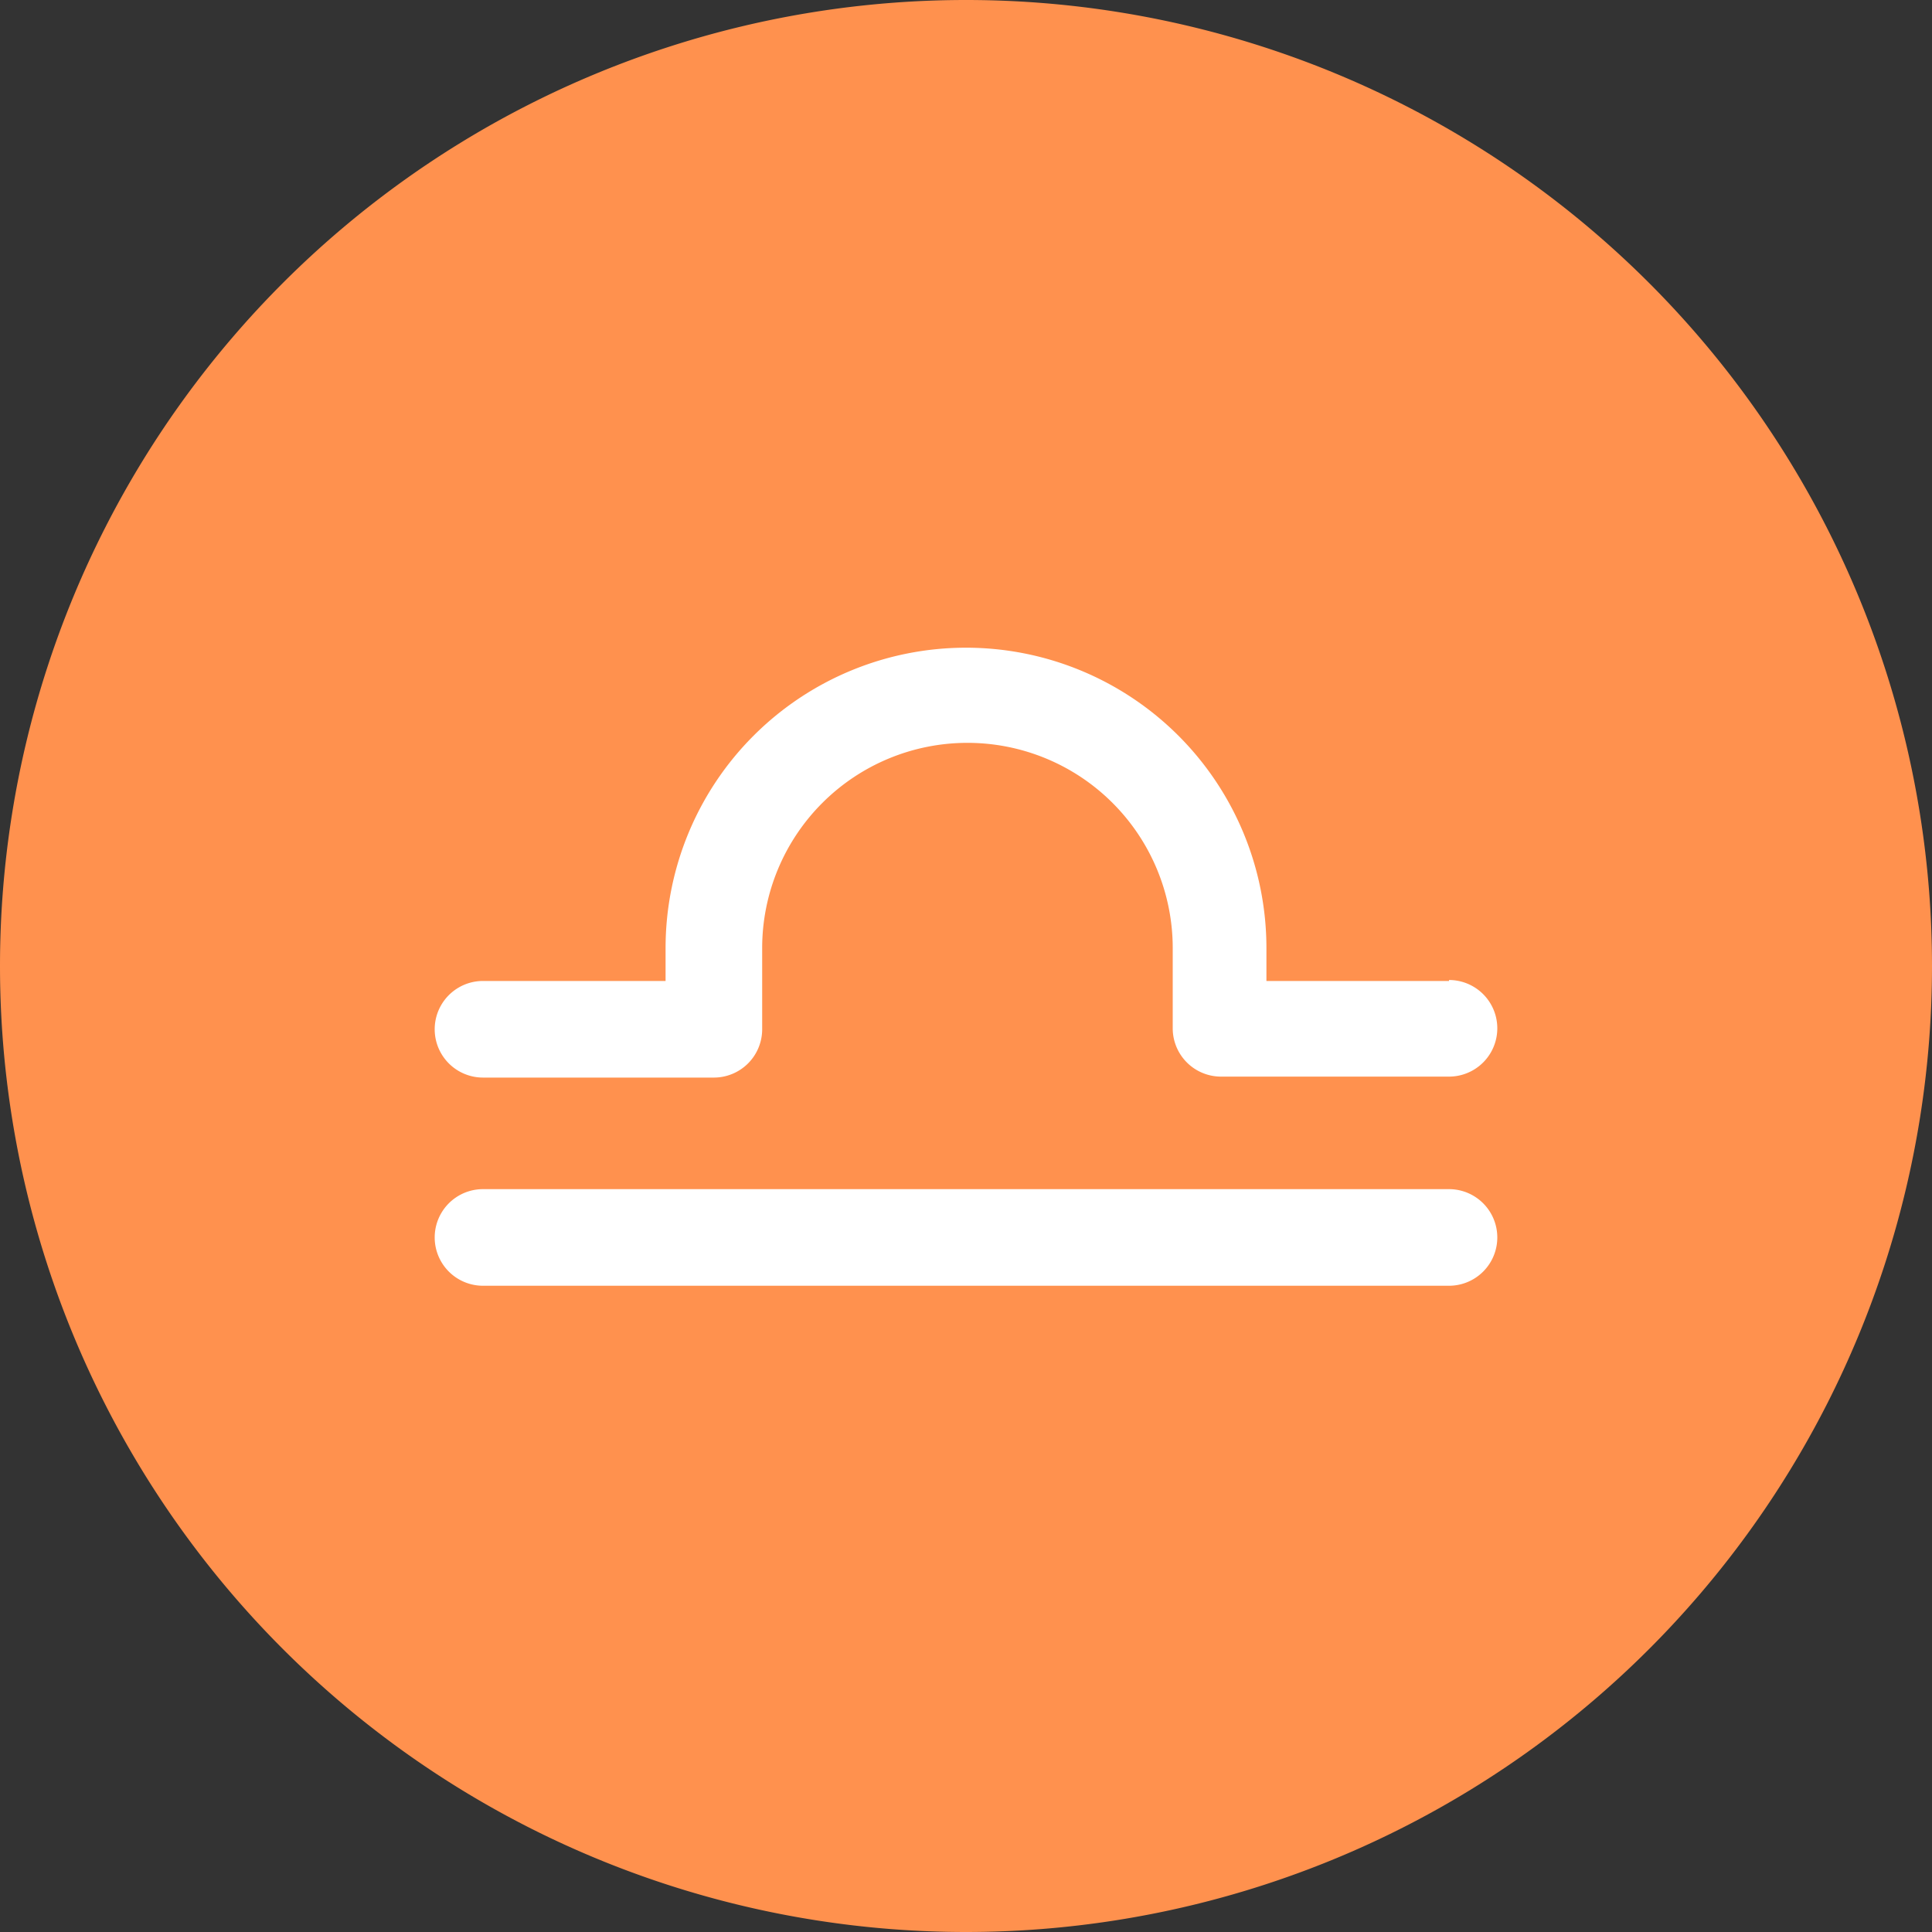 <?xml version="1.0" standalone="no"?><!DOCTYPE svg PUBLIC "-//W3C//DTD SVG 1.1//EN" "http://www.w3.org/Graphics/SVG/1.1/DTD/svg11.dtd"><svg t="1706012649081" class="icon" viewBox="0 0 1024 1024" version="1.1" xmlns="http://www.w3.org/2000/svg" p-id="27643" width="32" height="32" xmlns:xlink="http://www.w3.org/1999/xlink"><rect x="0" y="0" width="1024" height="1024" fill="#333333" stroke="none"/><path d="M512 512m-512 0a512 512 0 1 0 1024 0 512 512 0 1 0-1024 0Z" fill="#FF914E" p-id="27644"></path><path d="M768 630.272H256a25.6 25.6 0 1 0 0 51.2h512a25.6 25.6 0 1 0 0-51.2zM768 519.936h-96.768v-17.408a159.232 159.232 0 0 0-318.464 0v17.408H256a25.6 25.6 0 1 0 0 51.2h122.368a25.6 25.6 0 0 0 25.6-25.6v-43.008a108.8 108.8 0 0 1 217.6 0v42.496a25.6 25.6 0 0 0 25.6 25.6H768a25.6 25.6 0 1 0 0-51.2z" fill="#FFFFFF" p-id="27645"></path></svg>